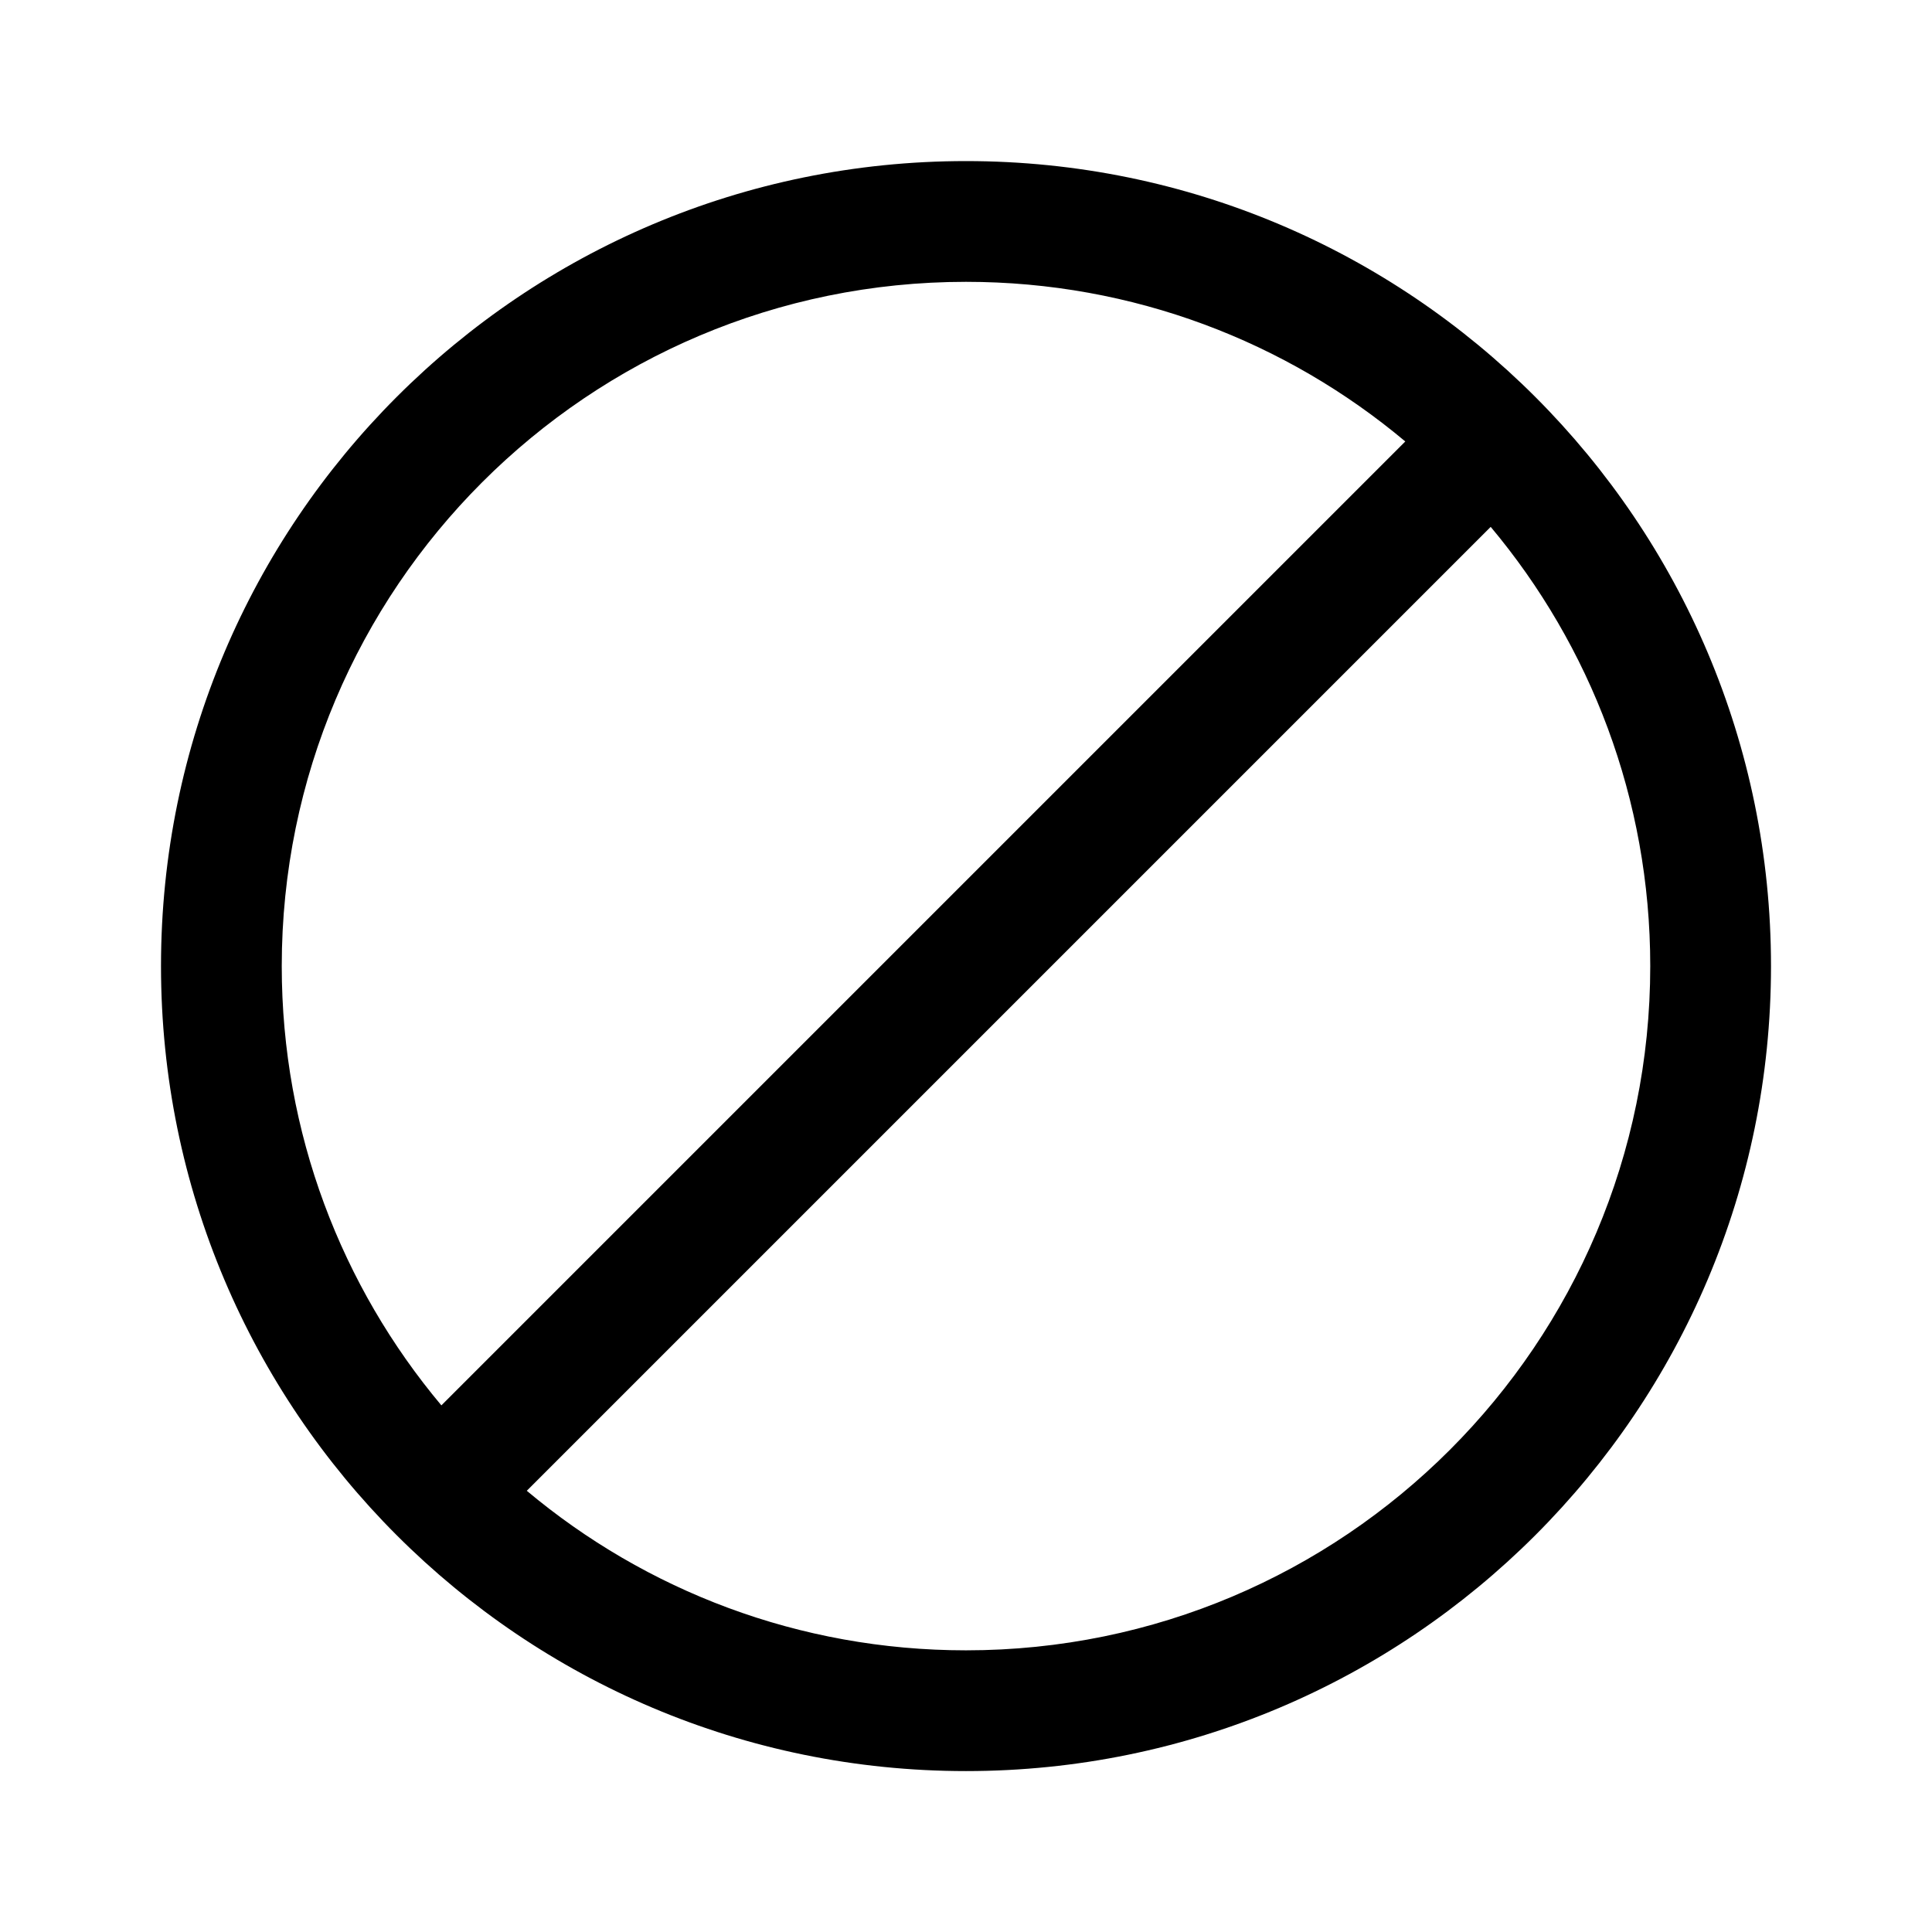 <svg width="24" height="24" viewBox="0 0 24 24" fill="none" xmlns="http://www.w3.org/2000/svg">
<path d="M12 2.001C6.477 2.001 2 6.478 2 12.001C2 17.524 6.477 22.001 12 22.001C17.523 22.001 22 17.524 22 12.001C22 6.478 17.523 2.001 12 2.001ZM3.5 12.001C3.5 7.307 7.306 3.501 12 3.501C14.077 3.501 15.981 4.246 17.457 5.484L5.483 17.458C4.245 15.982 3.5 14.078 3.5 12.001ZM6.544 18.519L18.518 6.545C19.755 8.021 20.5 9.924 20.5 12.001C20.5 16.695 16.694 20.501 12 20.501C9.923 20.501 8.02 19.756 6.544 18.519Z" fill="currentColor"/>
</svg>
